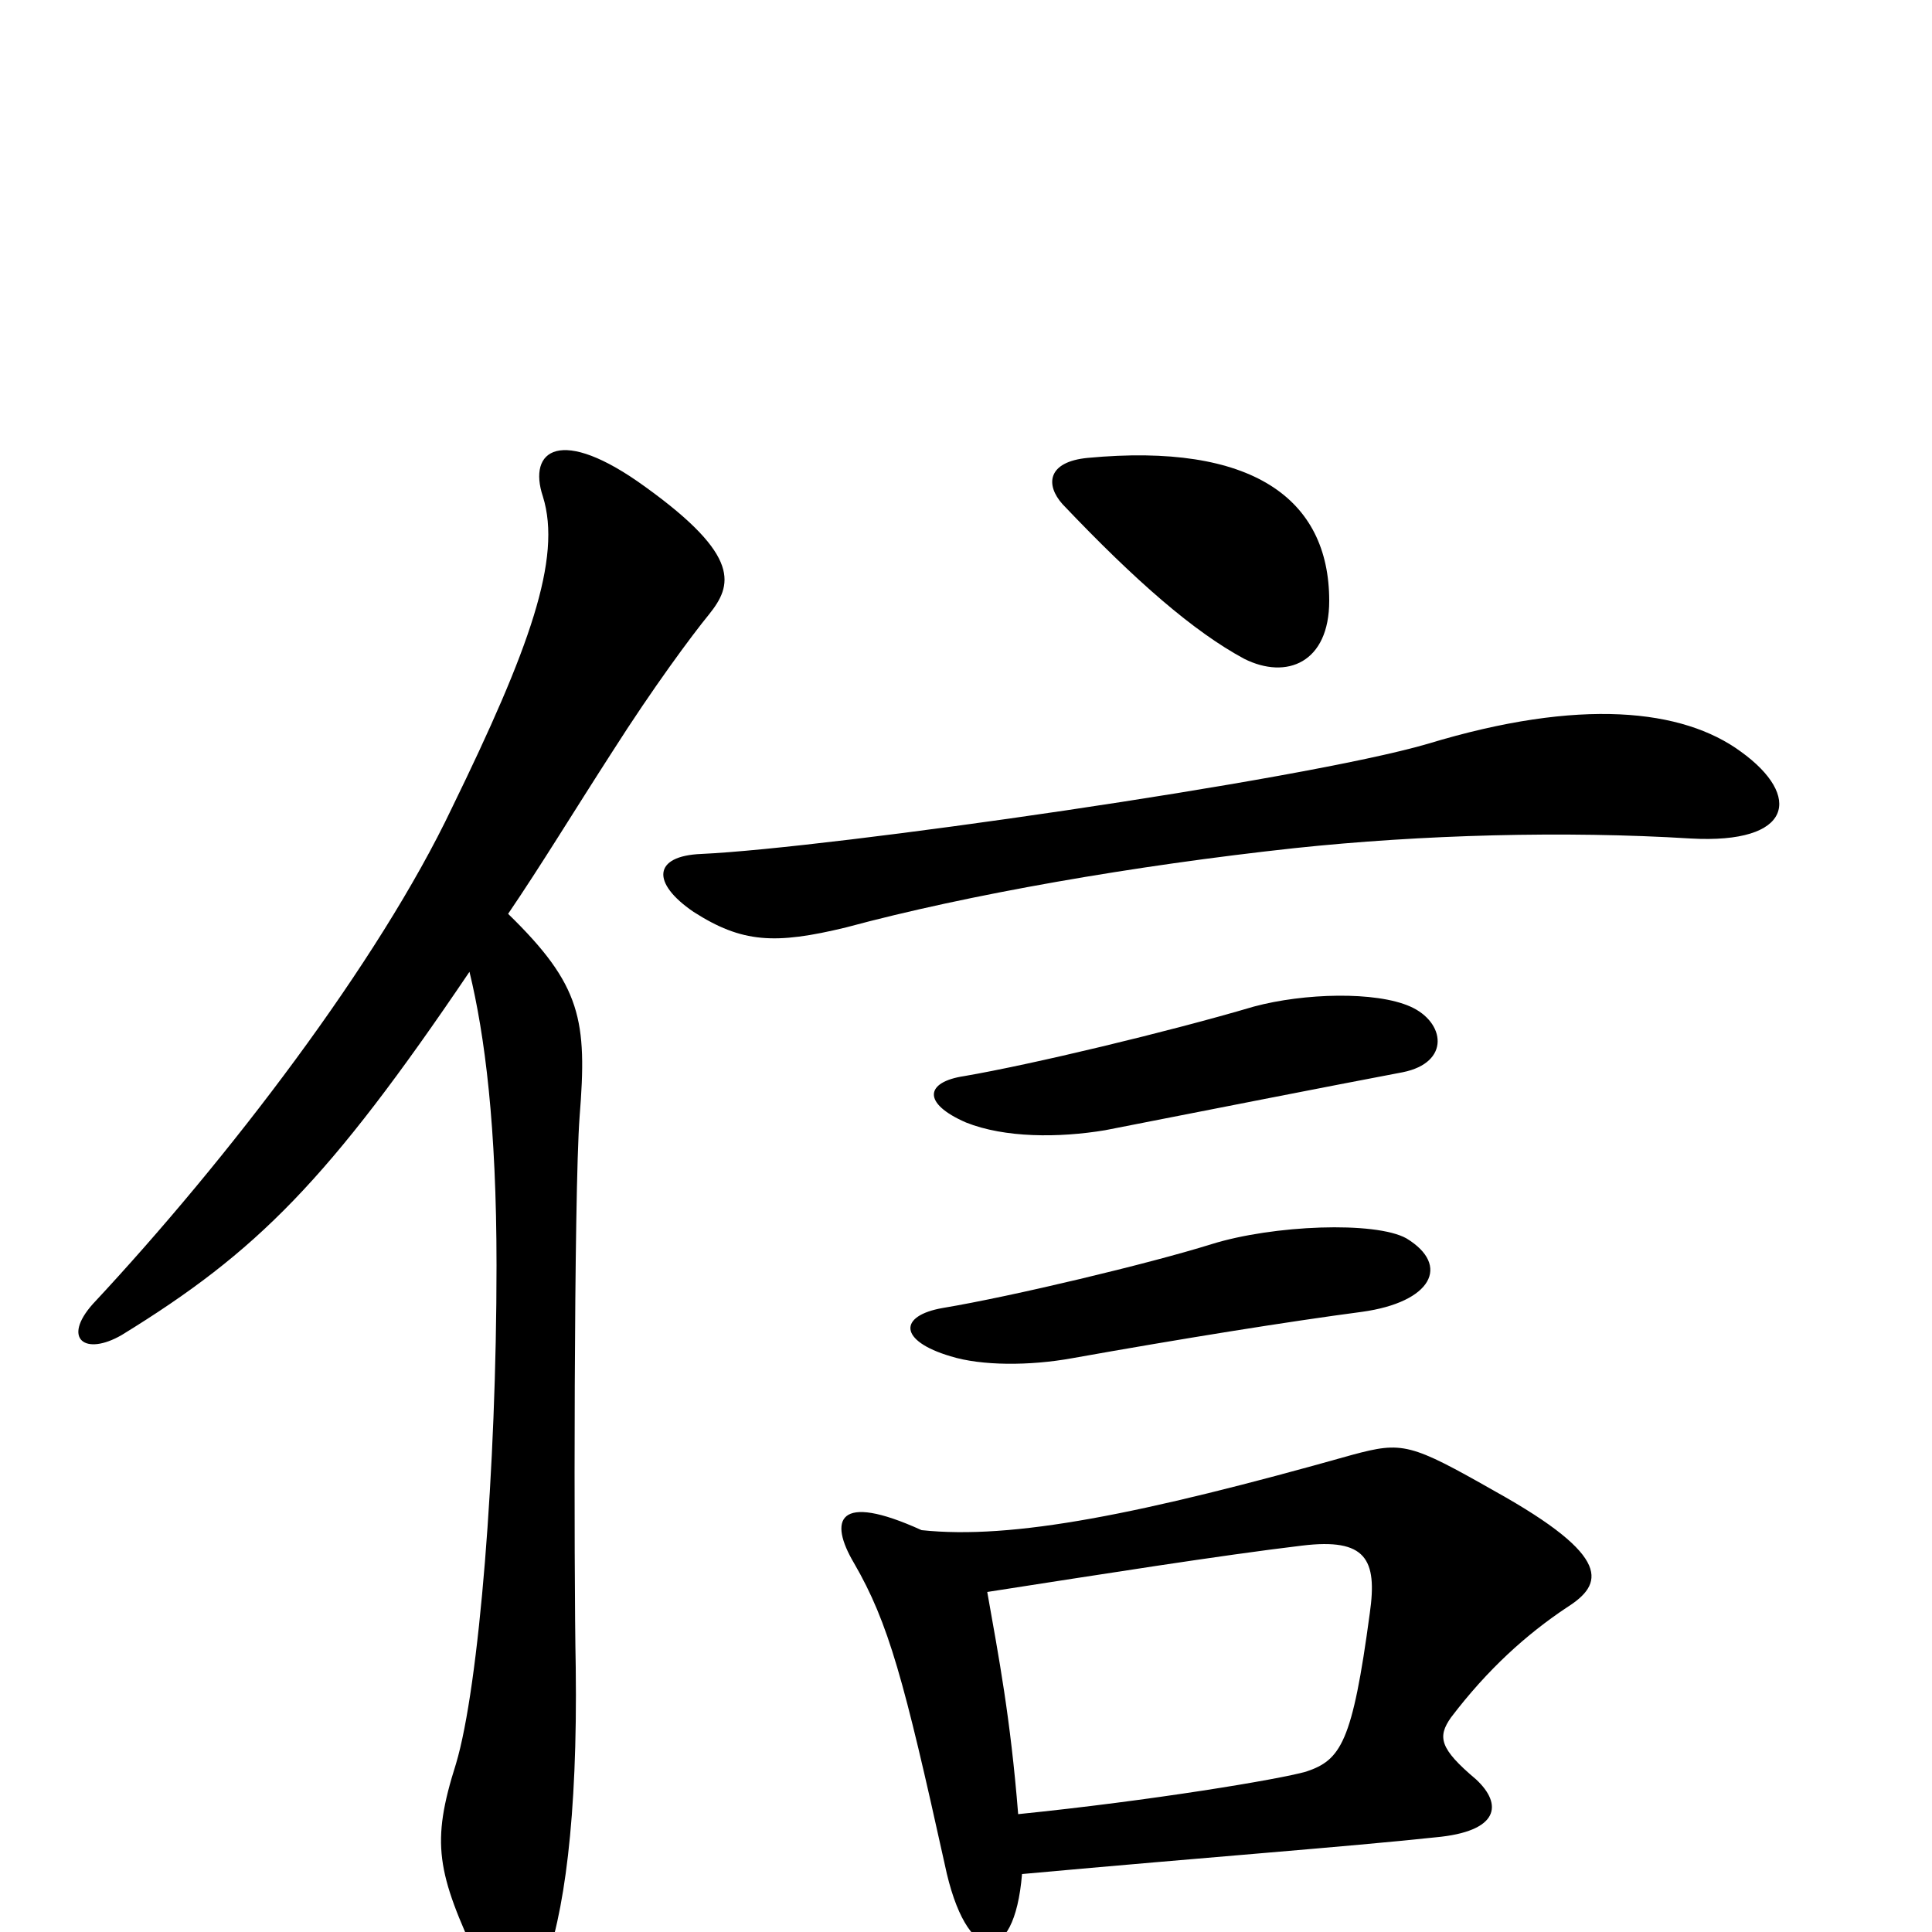 <svg xmlns="http://www.w3.org/2000/svg" viewBox="0 -1000 1000 1000">
	<path fill="#000000" d="M688 -689C688 -742 648 -771 563 -763C542 -761 541 -749 550 -739C588 -699 618 -673 644 -659C666 -648 688 -657 688 -689ZM901 -611C871 -633 818 -639 739 -615C674 -596 429 -561 363 -558C338 -557 337 -543 359 -528C384 -512 401 -511 438 -520C501 -537 587 -552 670 -561C736 -568 810 -570 875 -566C928 -563 933 -588 901 -611ZM730 -479C712 -487 675 -486 649 -479C605 -466 534 -449 499 -443C479 -440 477 -429 500 -419C520 -411 548 -411 572 -415C623 -425 689 -438 726 -445C751 -450 748 -471 730 -479ZM367 -682C379 -697 384 -712 334 -748C290 -780 273 -767 281 -743C291 -711 274 -664 234 -582C196 -502 118 -400 48 -325C32 -307 44 -298 63 -309C133 -352 170 -389 243 -497C251 -464 257 -417 257 -345C257 -240 248 -127 236 -87C223 -46 226 -31 248 16C260 38 275 36 281 20C292 -8 299 -59 298 -137C297 -186 297 -382 300 -422C304 -472 301 -490 263 -527C280 -552 297 -580 317 -611C338 -644 358 -671 367 -682ZM728 -359C712 -368 659 -366 627 -356C595 -346 524 -329 488 -323C465 -319 465 -306 492 -298C508 -293 533 -293 555 -297C611 -307 667 -316 705 -321C741 -326 751 -345 728 -359ZM811 -168C830 -180 835 -194 774 -228C730 -253 726 -254 700 -247C590 -216 524 -203 477 -208C433 -228 429 -213 442 -191C460 -160 468 -130 489 -35C500 18 525 19 529 -30C628 -39 696 -44 743 -49C776 -52 778 -66 764 -79C745 -95 744 -101 751 -111C770 -136 790 -154 811 -168ZM709 -165C700 -98 694 -89 676 -83C662 -79 596 -68 527 -61C523 -111 517 -142 511 -176C569 -185 632 -195 674 -200C707 -204 713 -193 709 -165Z"/>
</svg>